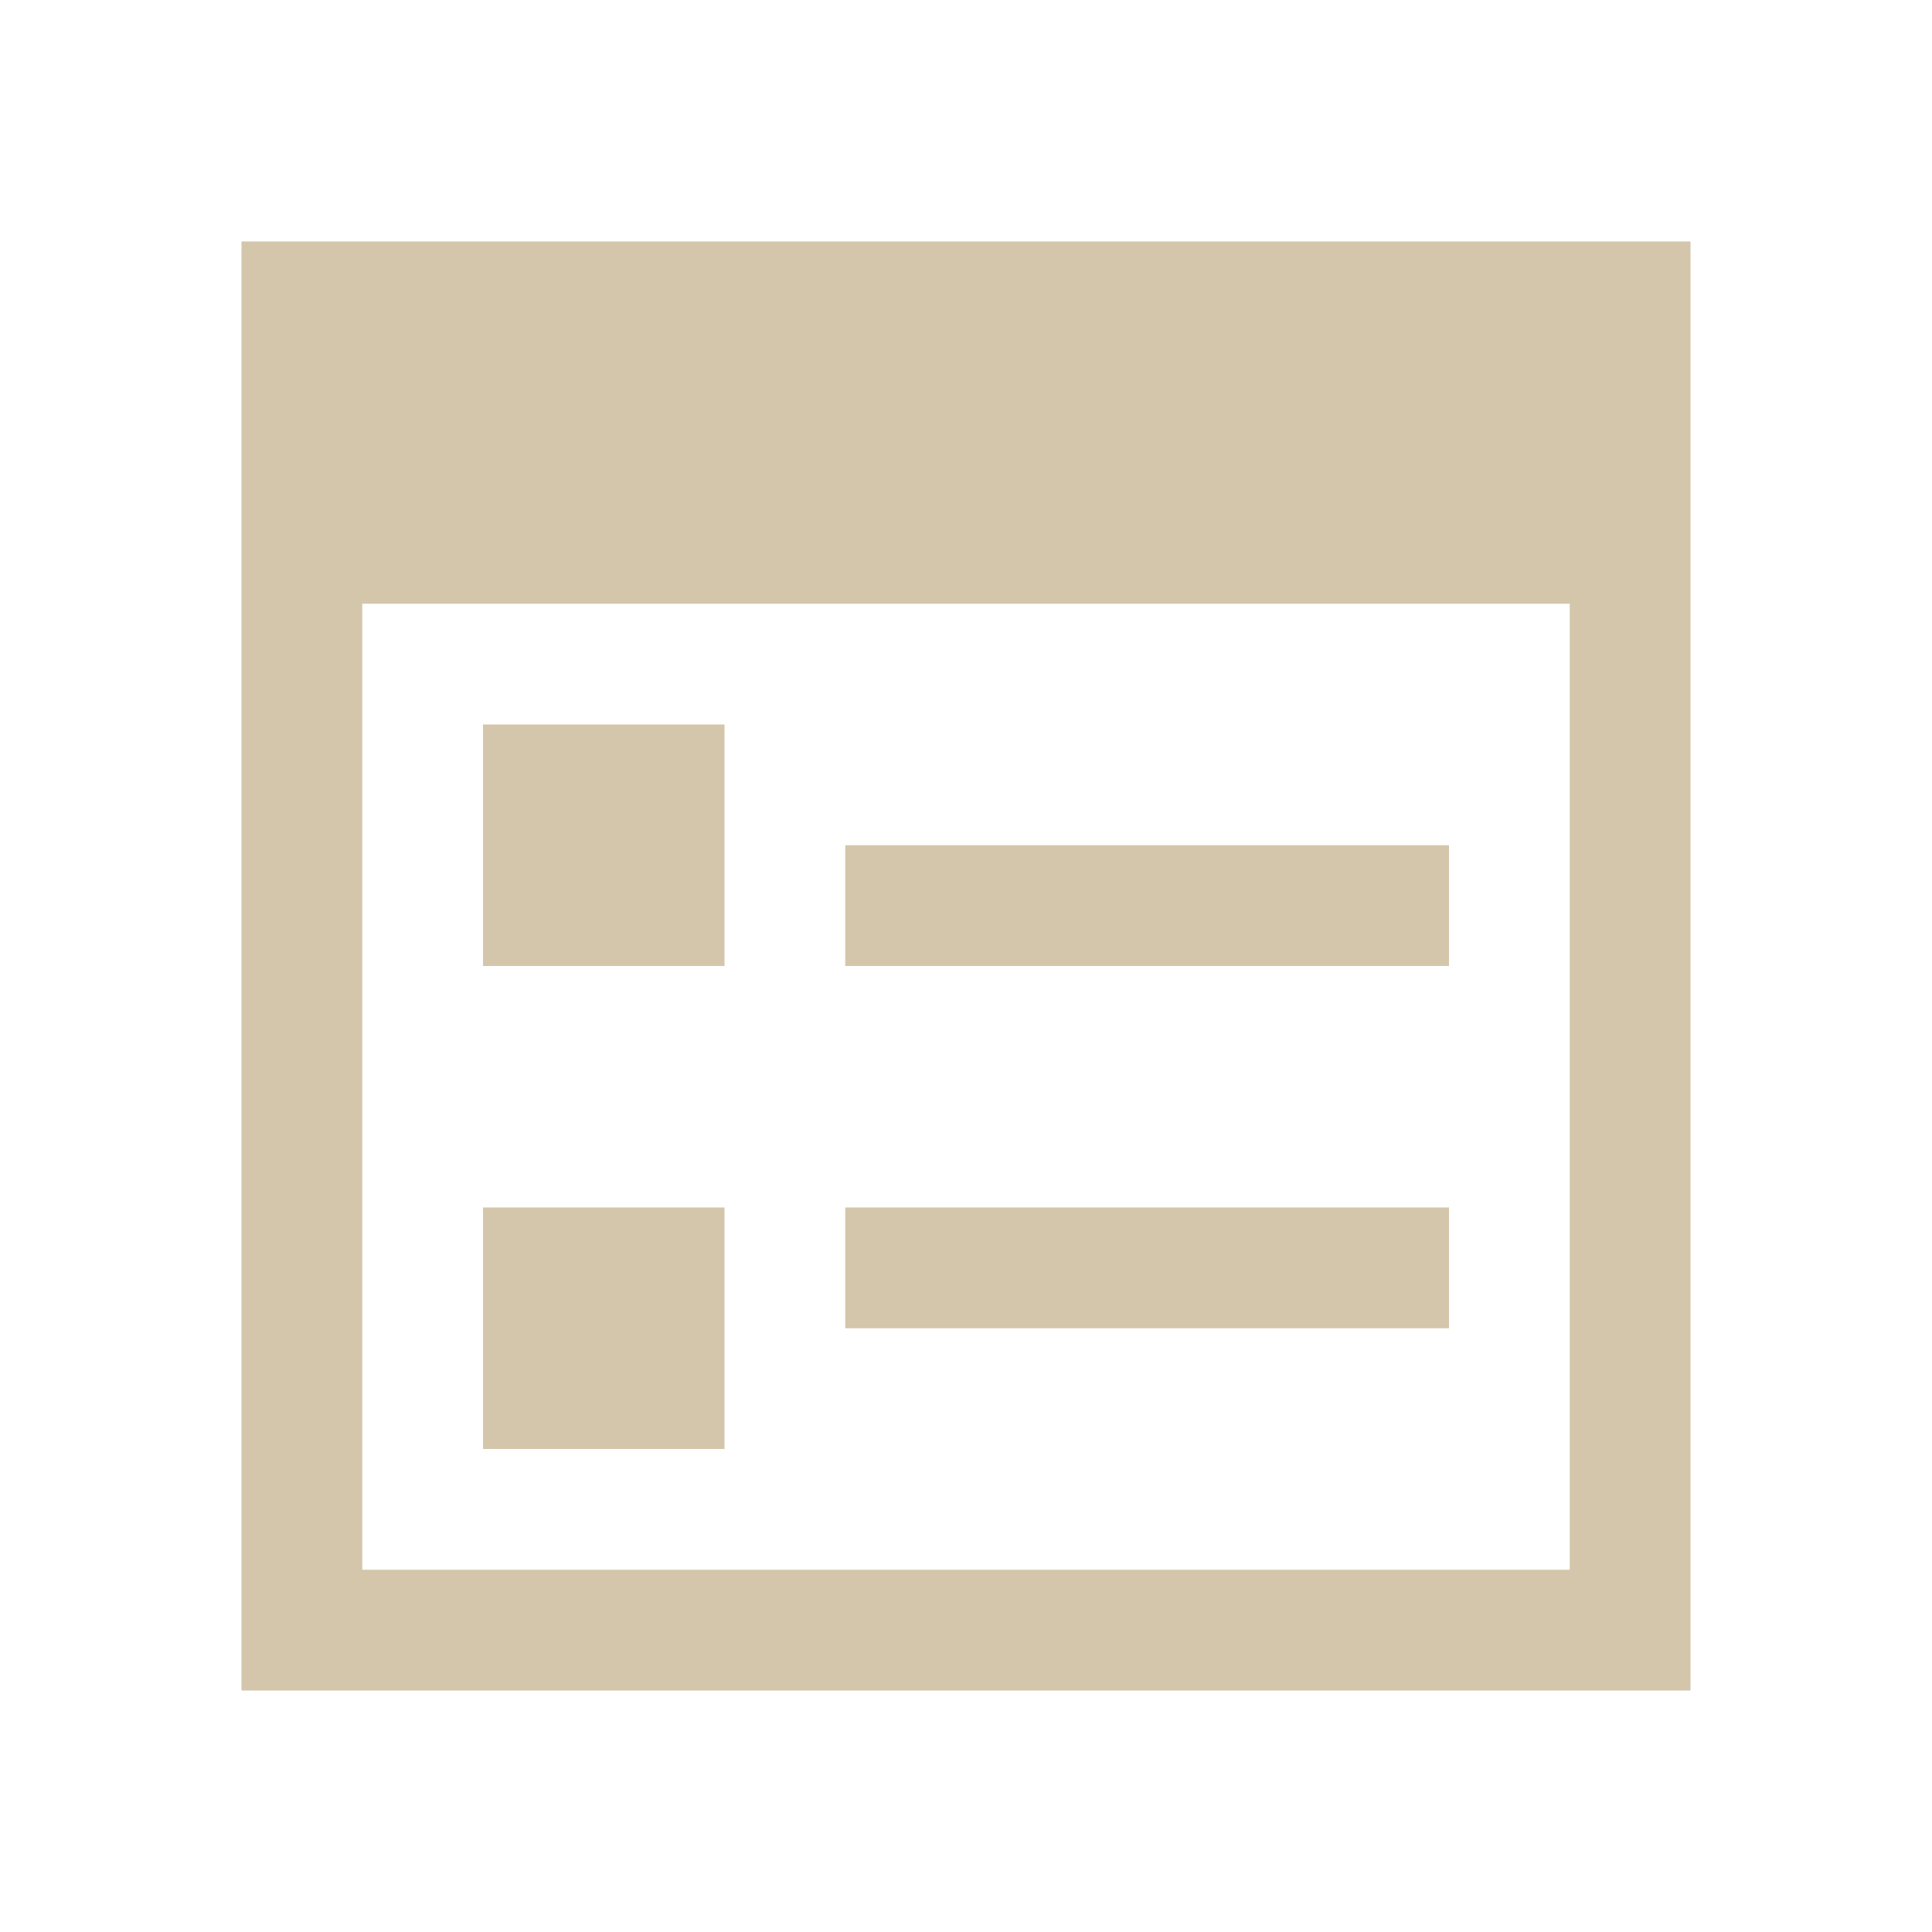 <svg xmlns="http://www.w3.org/2000/svg" viewBox="0 0 16 16">
  <defs id="defs3051">
    <style type="text/css" id="current-color-scheme">
      .ColorScheme-Text {
        color:#D3C6AA;
      }
      </style>
  </defs>
 <path 
     style="fill:currentColor;fill-opacity:1;stroke:none" 
     d="m2 2v12h12v-12h-11zm1 3h10v8h-10zm1 1v2h2v-2zm3 1v1h5v-1zm-3 3v2h2v-2zm3 0v1h5v-1z"
     class="ColorScheme-Text"/>
</svg>
